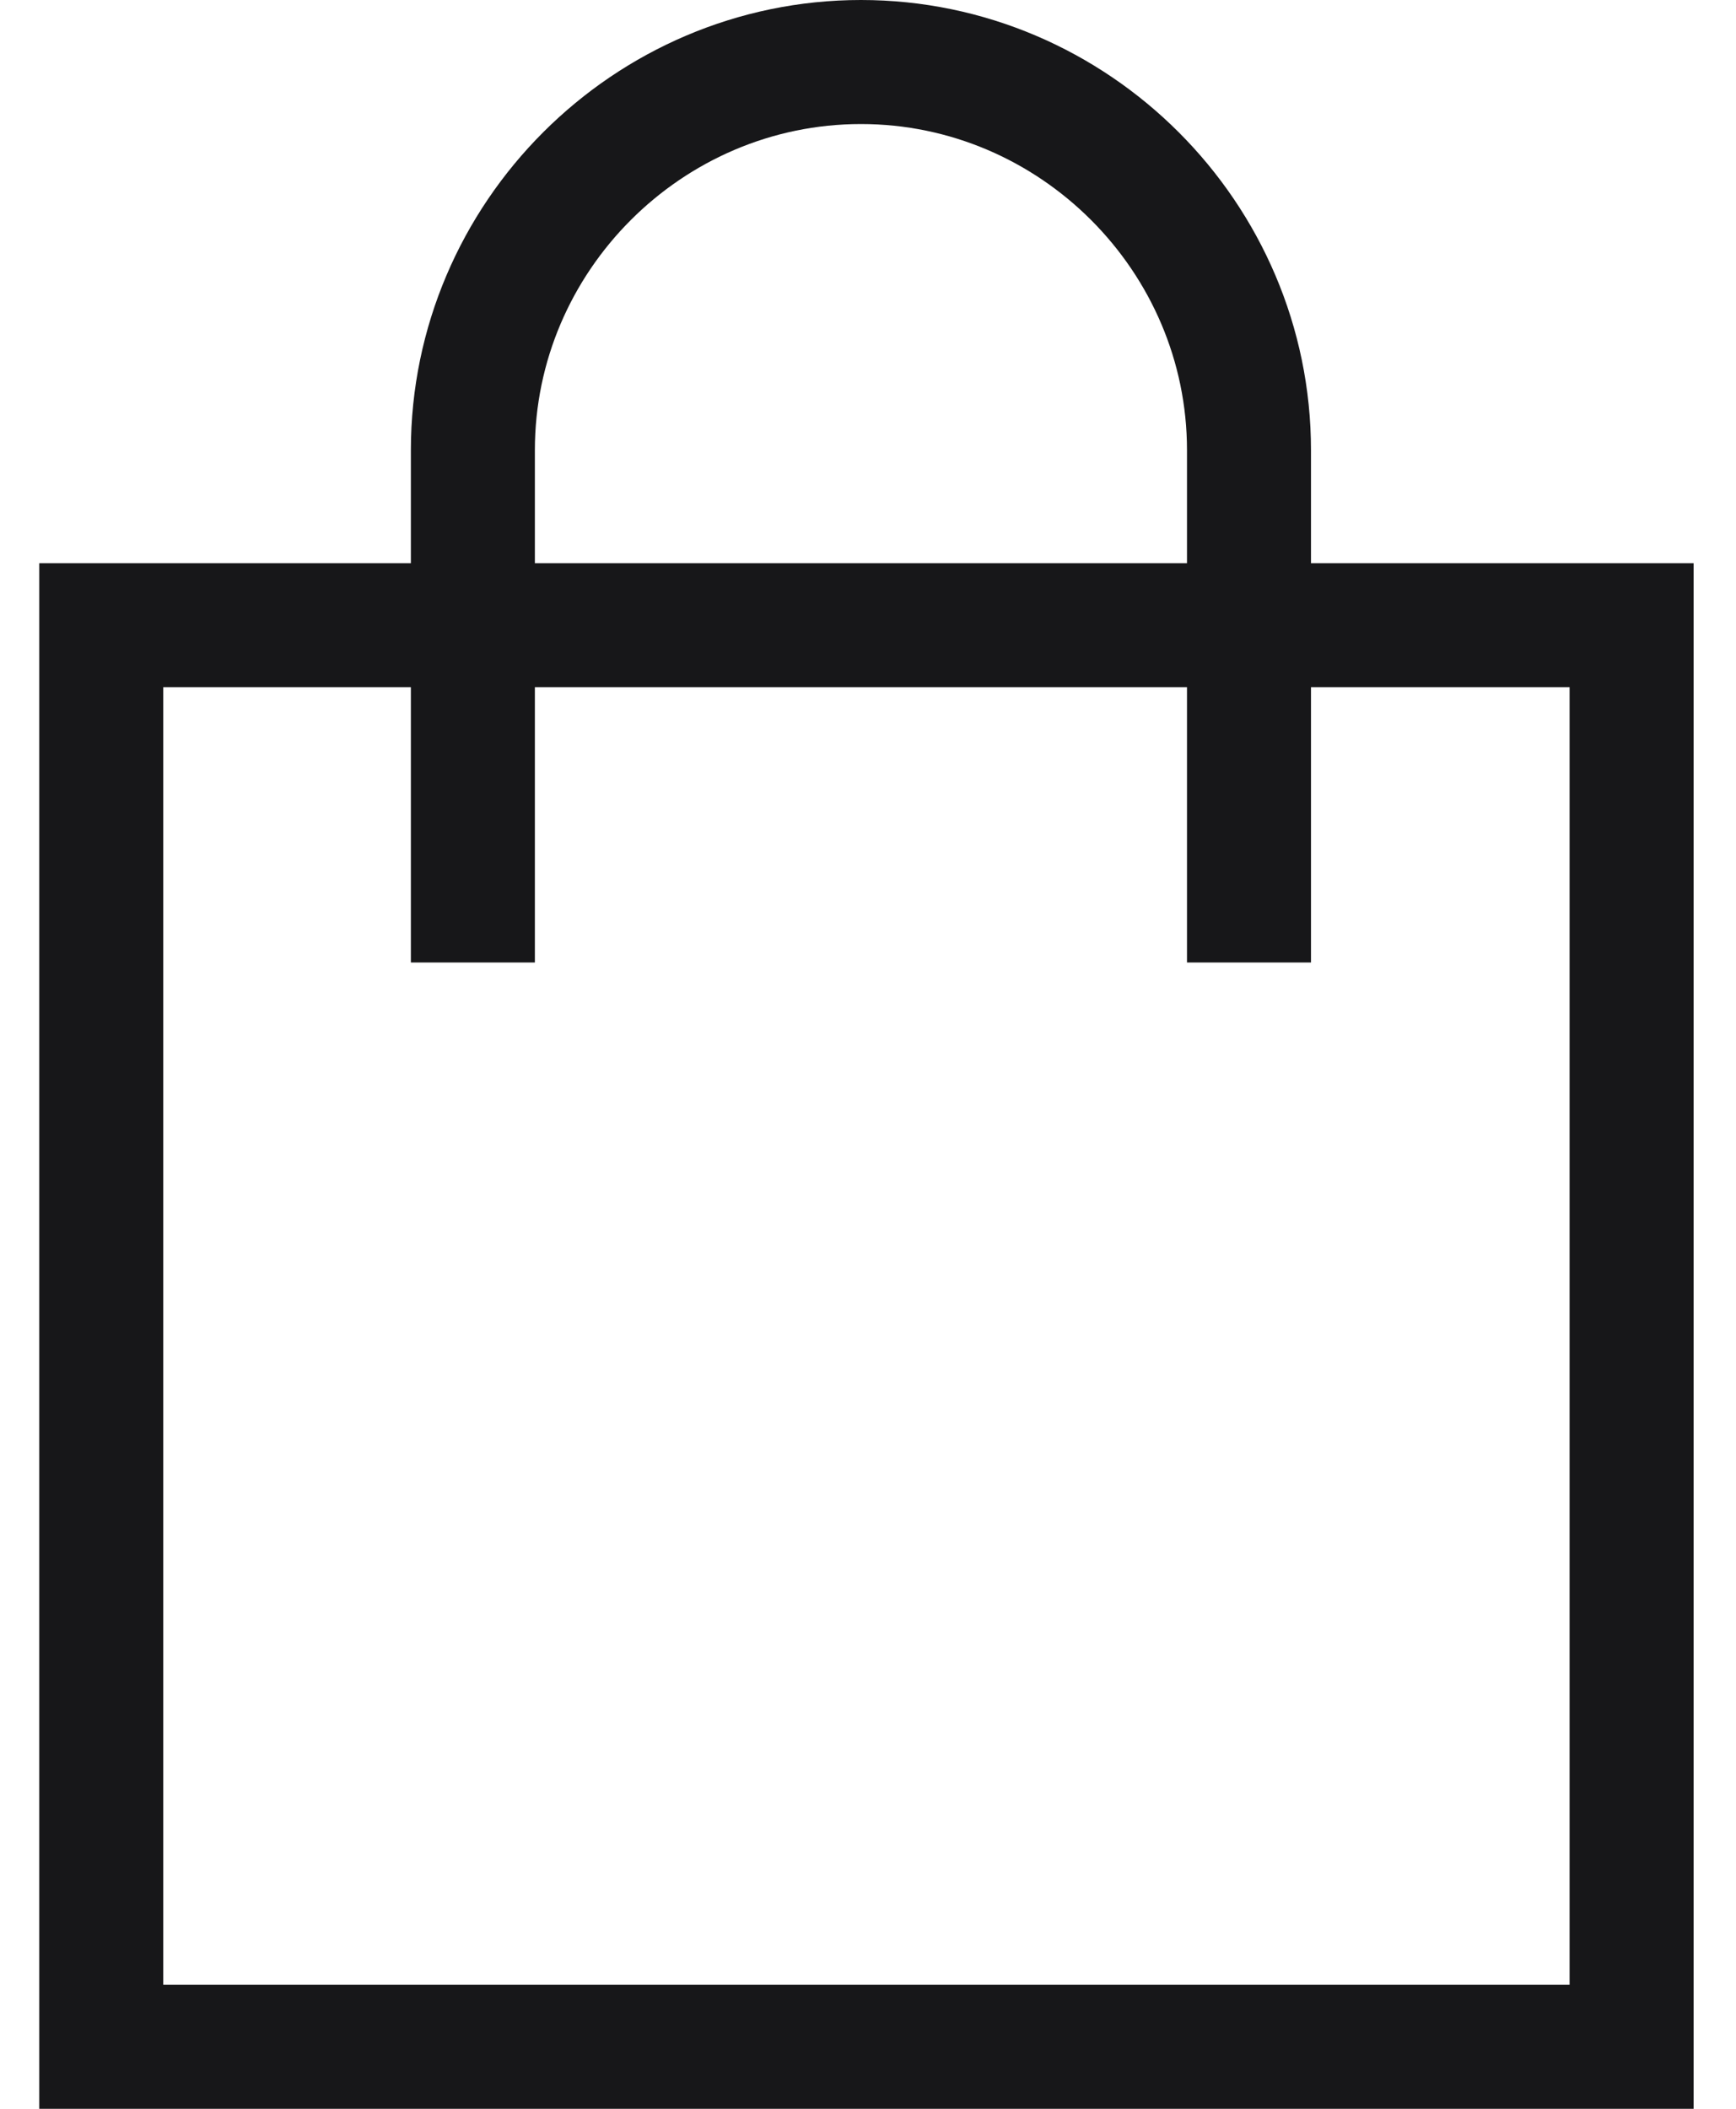 <svg width="28" height="34" viewBox="0 0 28 34" fill="none" xmlns="http://www.w3.org/2000/svg"><path d="M26.316 10.08H1.633V33h24.683V10.08z" stroke="#171719" stroke-width="2" stroke-miterlimit="10"/><path d="M7.627 15.518v-8.26C7.627 3.822 10.448 1 13.887 1c3.437 0 6.258 2.82 6.258 6.259v8.259" stroke="#171719" stroke-width="2" stroke-miterlimit="10"/></svg>